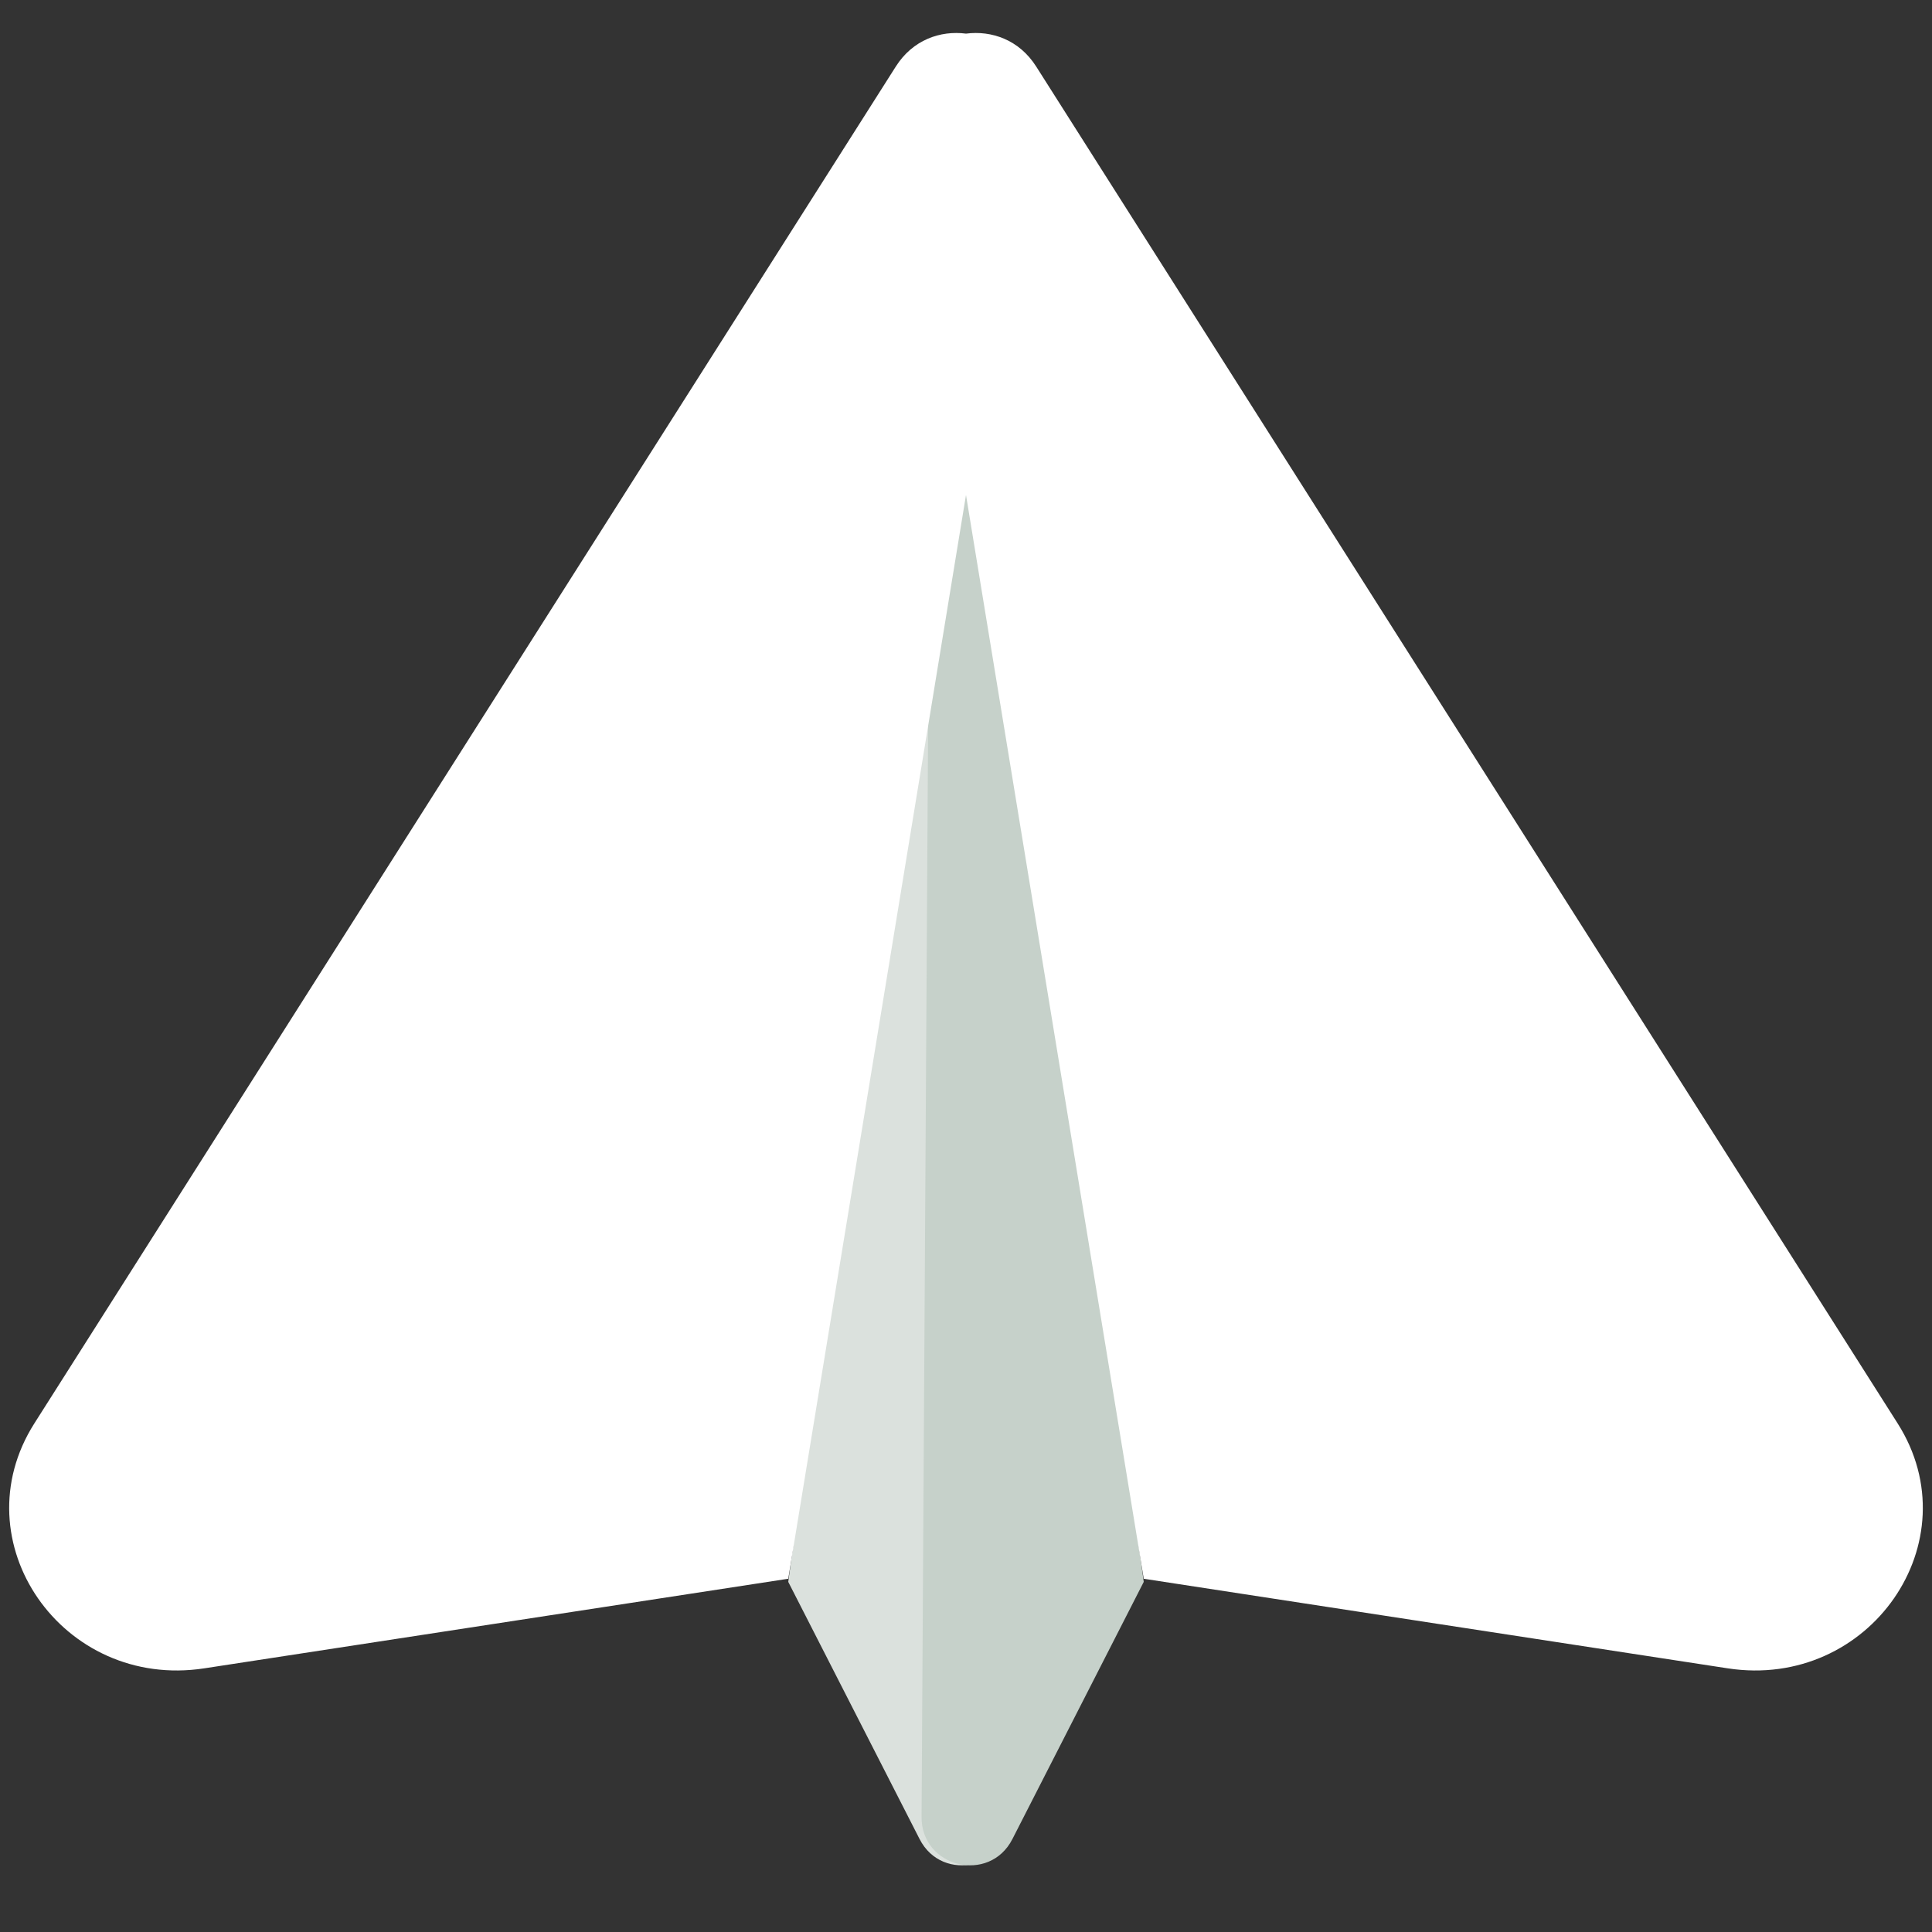 <!-- Created by Apktool M – https://maximoff.su/apktool -->
<svg
	xmlns="http://www.w3.org/2000/svg"
	xmlns:xlink="http://www.w3.org/1999/xlink"
	version="1.1"
	width="32"
	height="32"
	viewBox="0 0 32 32">
	<rect x="0" y="0" width="32" height="32" fill="#333333" stroke="none"/>
	<path
		fill="rgb(219,225,221)"
		fill-opacity="1.0"
		d="M15.231,30.46L13.056,26.201L16.56,0.733L16.736,30.094C16.741,30.933 15.612,31.208 15.231,30.46Z" />
	<path
		fill="rgb(198,209,202)"
		fill-opacity="1.0"
		d="M16.769,30.46L18.944,26.201L15.44,0.733L15.264,30.094C15.259,30.933 16.388,31.208 16.769,30.46Z" />
	<path
		fill="rgb(255,255,255)"
		fill-opacity="1.0"
		d="M0.569,23.576L14.838,1.101C15.119,0.659 15.575,0.502 16,0.557C16.425,0.502 16.881,0.659 17.162,1.101L31.431,23.576C32.673,25.532 30.966,27.993 28.617,27.633L18.944,26.149L16,8.198L13.056,26.149L3.383,27.633C1.034,27.993 -0.673,25.532 0.569,23.576Z" />
</svg>